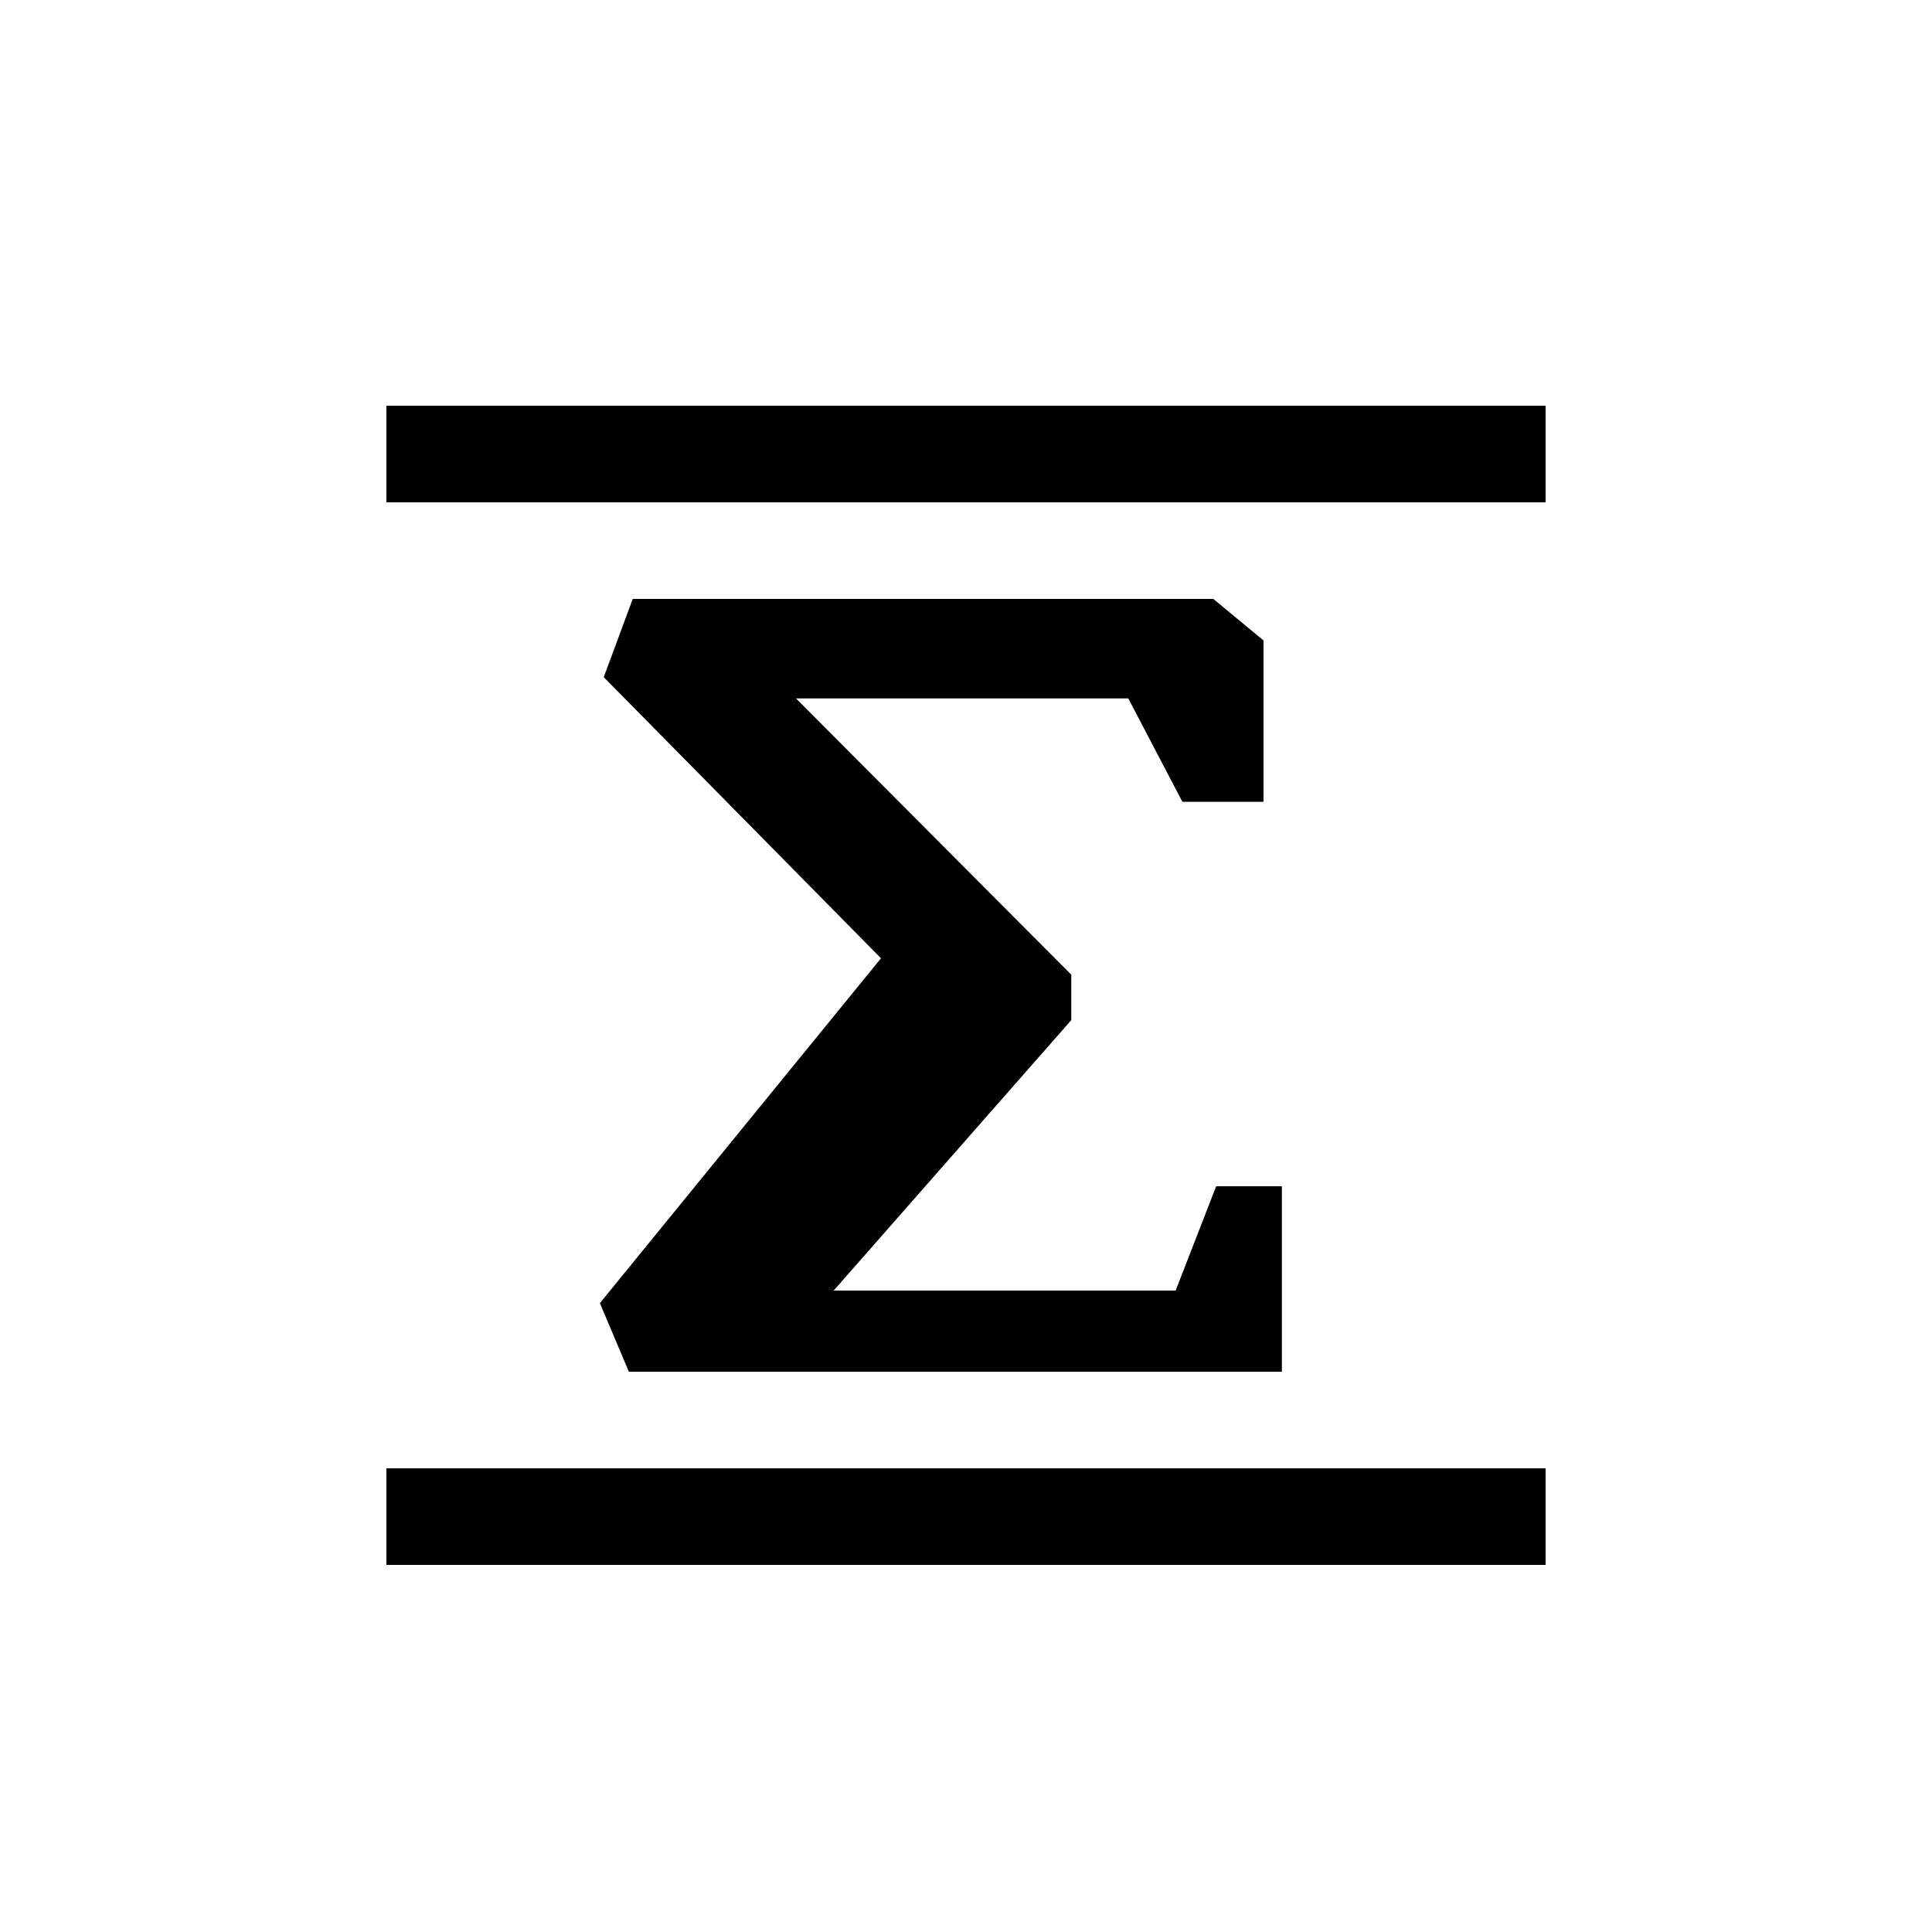 <?xml version="1.0" encoding="utf-8"?><svg xmlns="http://www.w3.org/2000/svg" xmlns:xlink="http://www.w3.org/1999/xlink" id="Math-Icon" x="0" y="0" baseProfile="tiny" overflow="visible" version="1.2" viewBox="0 0 200 200" xml:space="preserve"><path fill="none" stroke="#000000" stroke-miterlimit="10" stroke-width="10" d="M160 157H40m0-110h120"/><path d="m65.1 142-3-7.1 29.1-35.7-28.7-29.1 3-8.1h60.1l5.2 4.3V83h-8.4l-5.6-10.7H82.4l28.5 28.6v4.7l-24.6 28h35.4l4.2-10.8h6.8V142H65.1z"/></svg>
